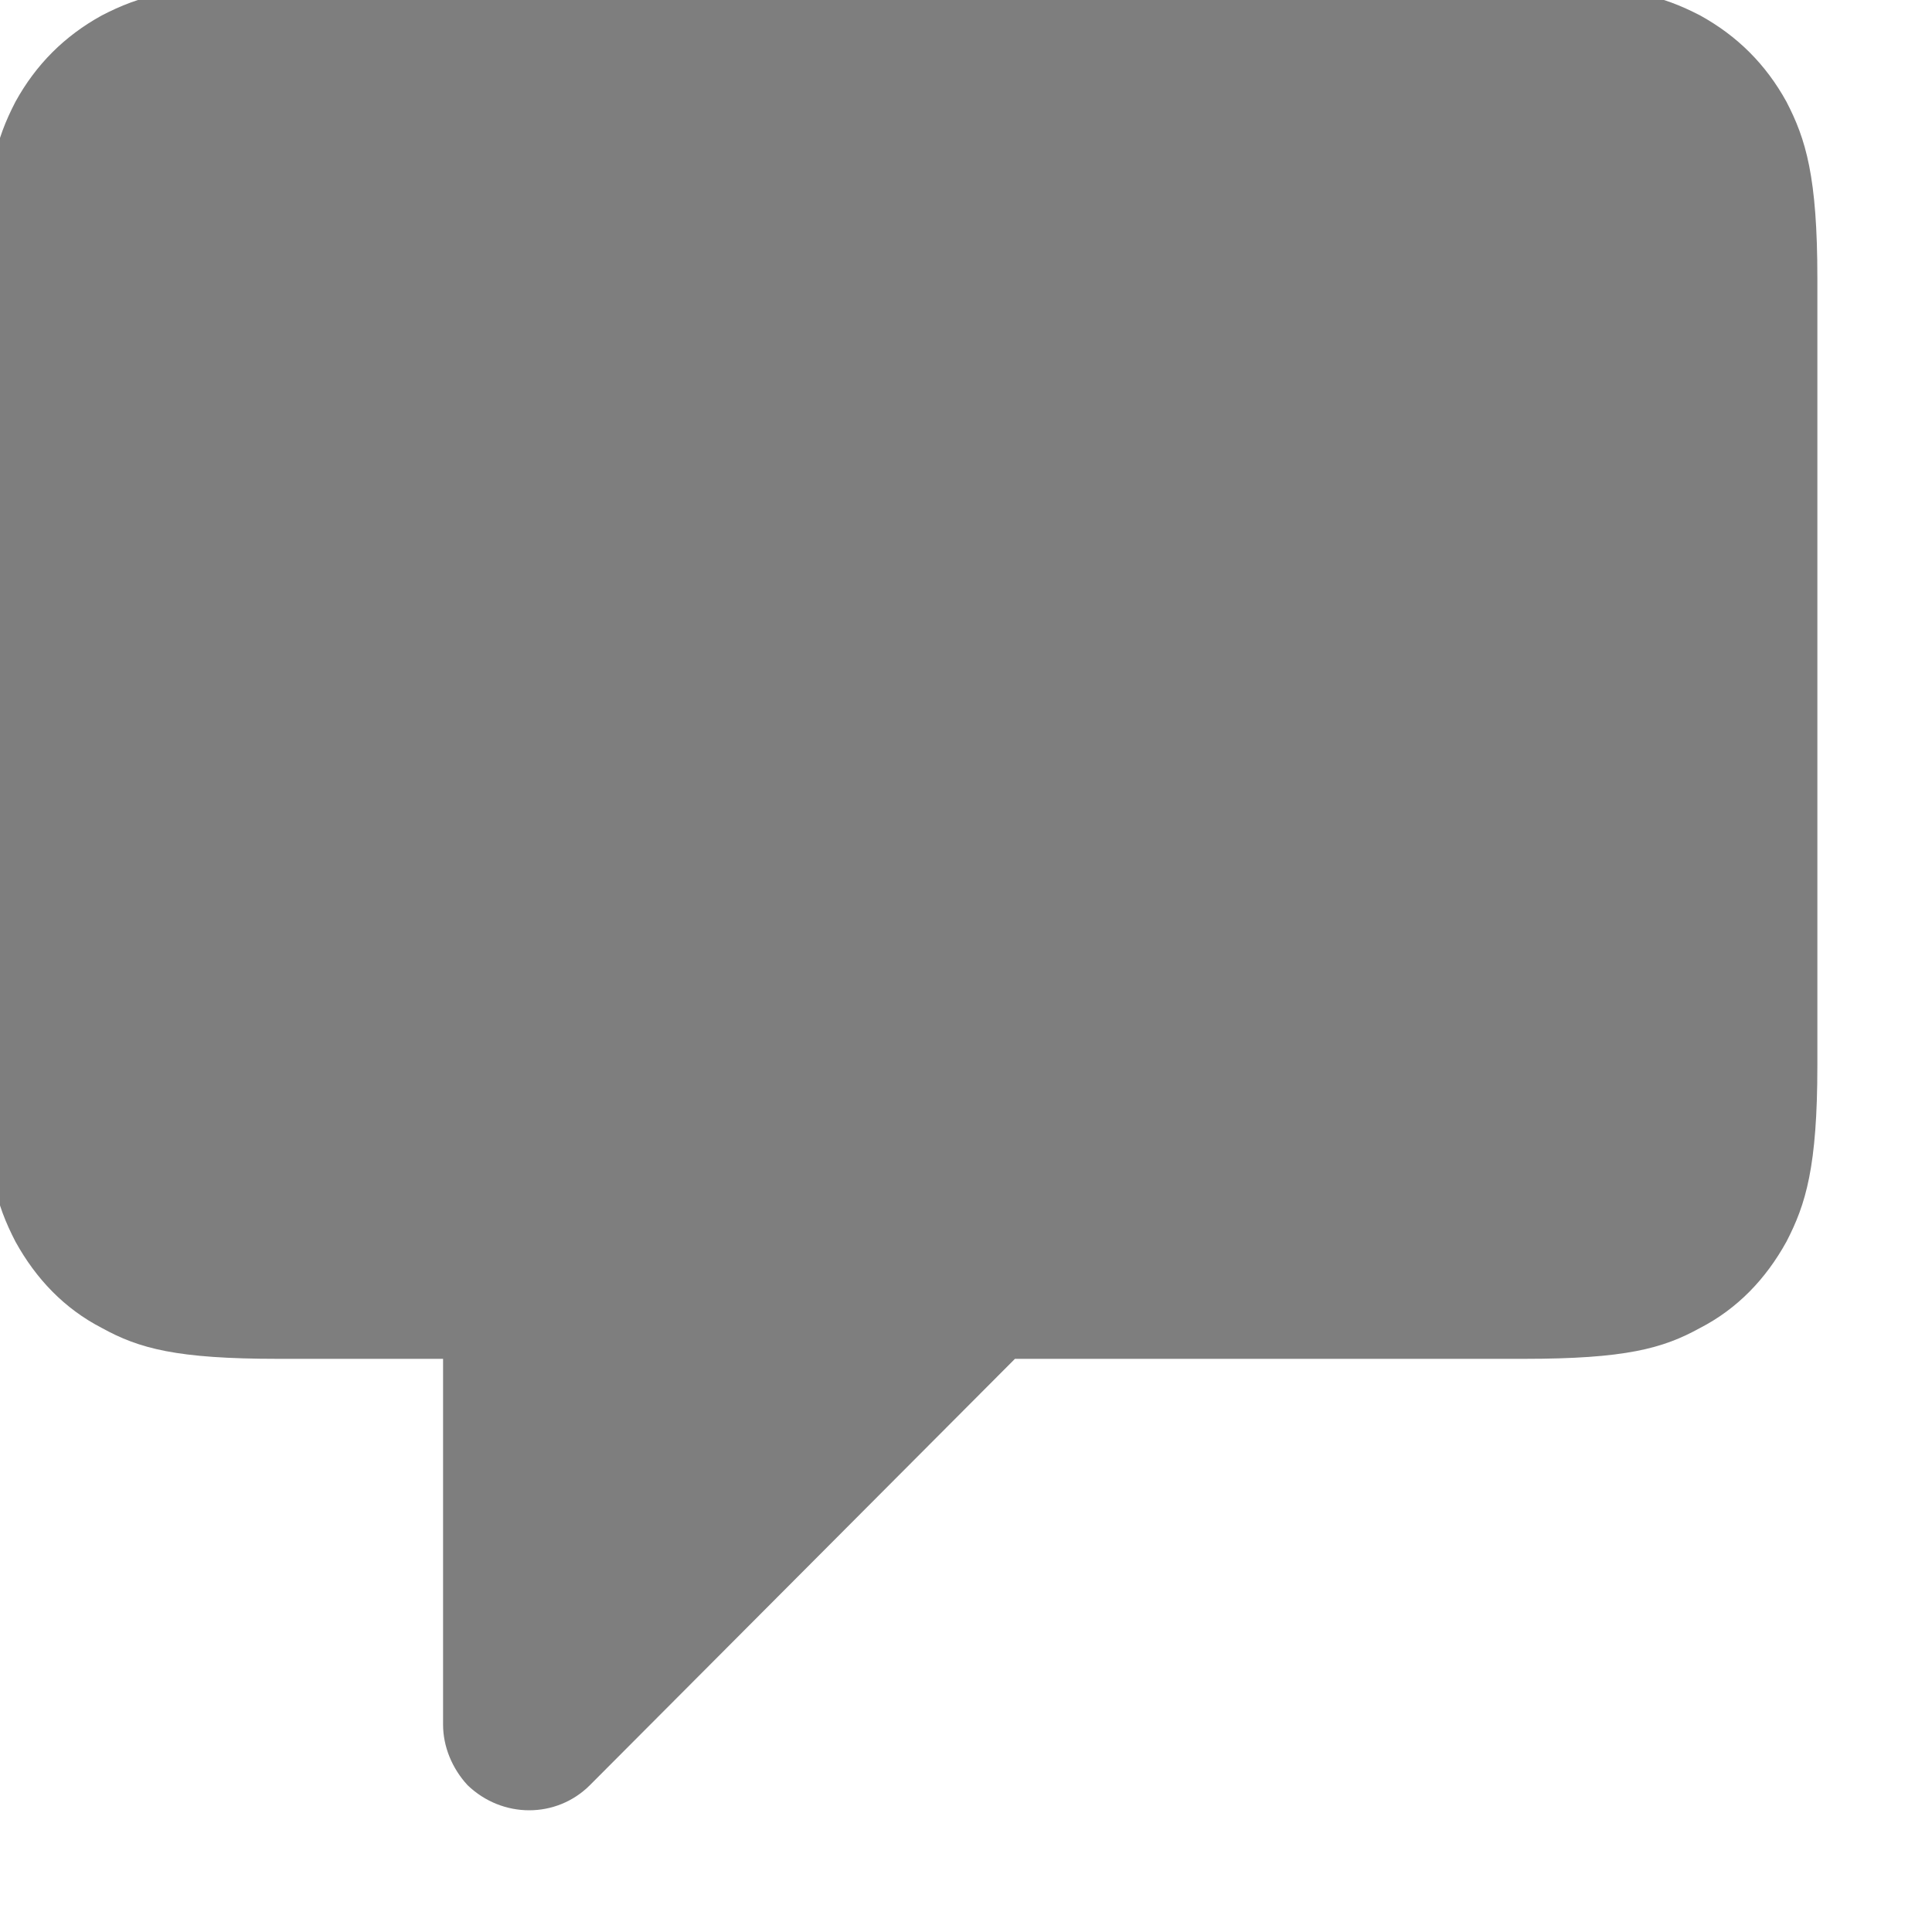<svg width="15" height="15" viewBox="0 0 15 15" fill="none" xmlns="http://www.w3.org/2000/svg" xmlns:xlink="http://www.w3.org/1999/xlink">
	<desc>
			Created with Pixso.
	</desc>
	<defs/>
	<path id="↳ Icon Color" d="M11.83 -0.12C12.62 -0.12 12.91 -0.03 13.2 0.12C13.49 0.28 13.71 0.5 13.87 0.79C14.02 1.08 14.11 1.37 14.11 2.16L14.11 8.27C14.11 9.06 14.02 9.35 13.87 9.64C13.71 9.93 13.49 10.16 13.2 10.31C12.91 10.47 12.62 10.55 11.83 10.55L7.88 10.55L4.58 13.86C4.32 14.12 3.9 14.12 3.63 13.86C3.51 13.73 3.44 13.56 3.44 13.39L3.44 10.55L2.16 10.55C1.37 10.55 1.08 10.47 0.79 10.31C0.5 10.16 0.28 9.93 0.12 9.64C-0.03 9.35 -0.12 9.06 -0.12 8.27L-0.12 2.16C-0.12 1.37 -0.03 1.08 0.12 0.79C0.28 0.5 0.5 0.28 0.79 0.12C1.08 -0.03 1.37 -0.12 2.16 -0.12L11.83 -0.12Z" fill="#7E7E7E" fill-opacity="1" fill-rule="evenodd"/>
</svg>
